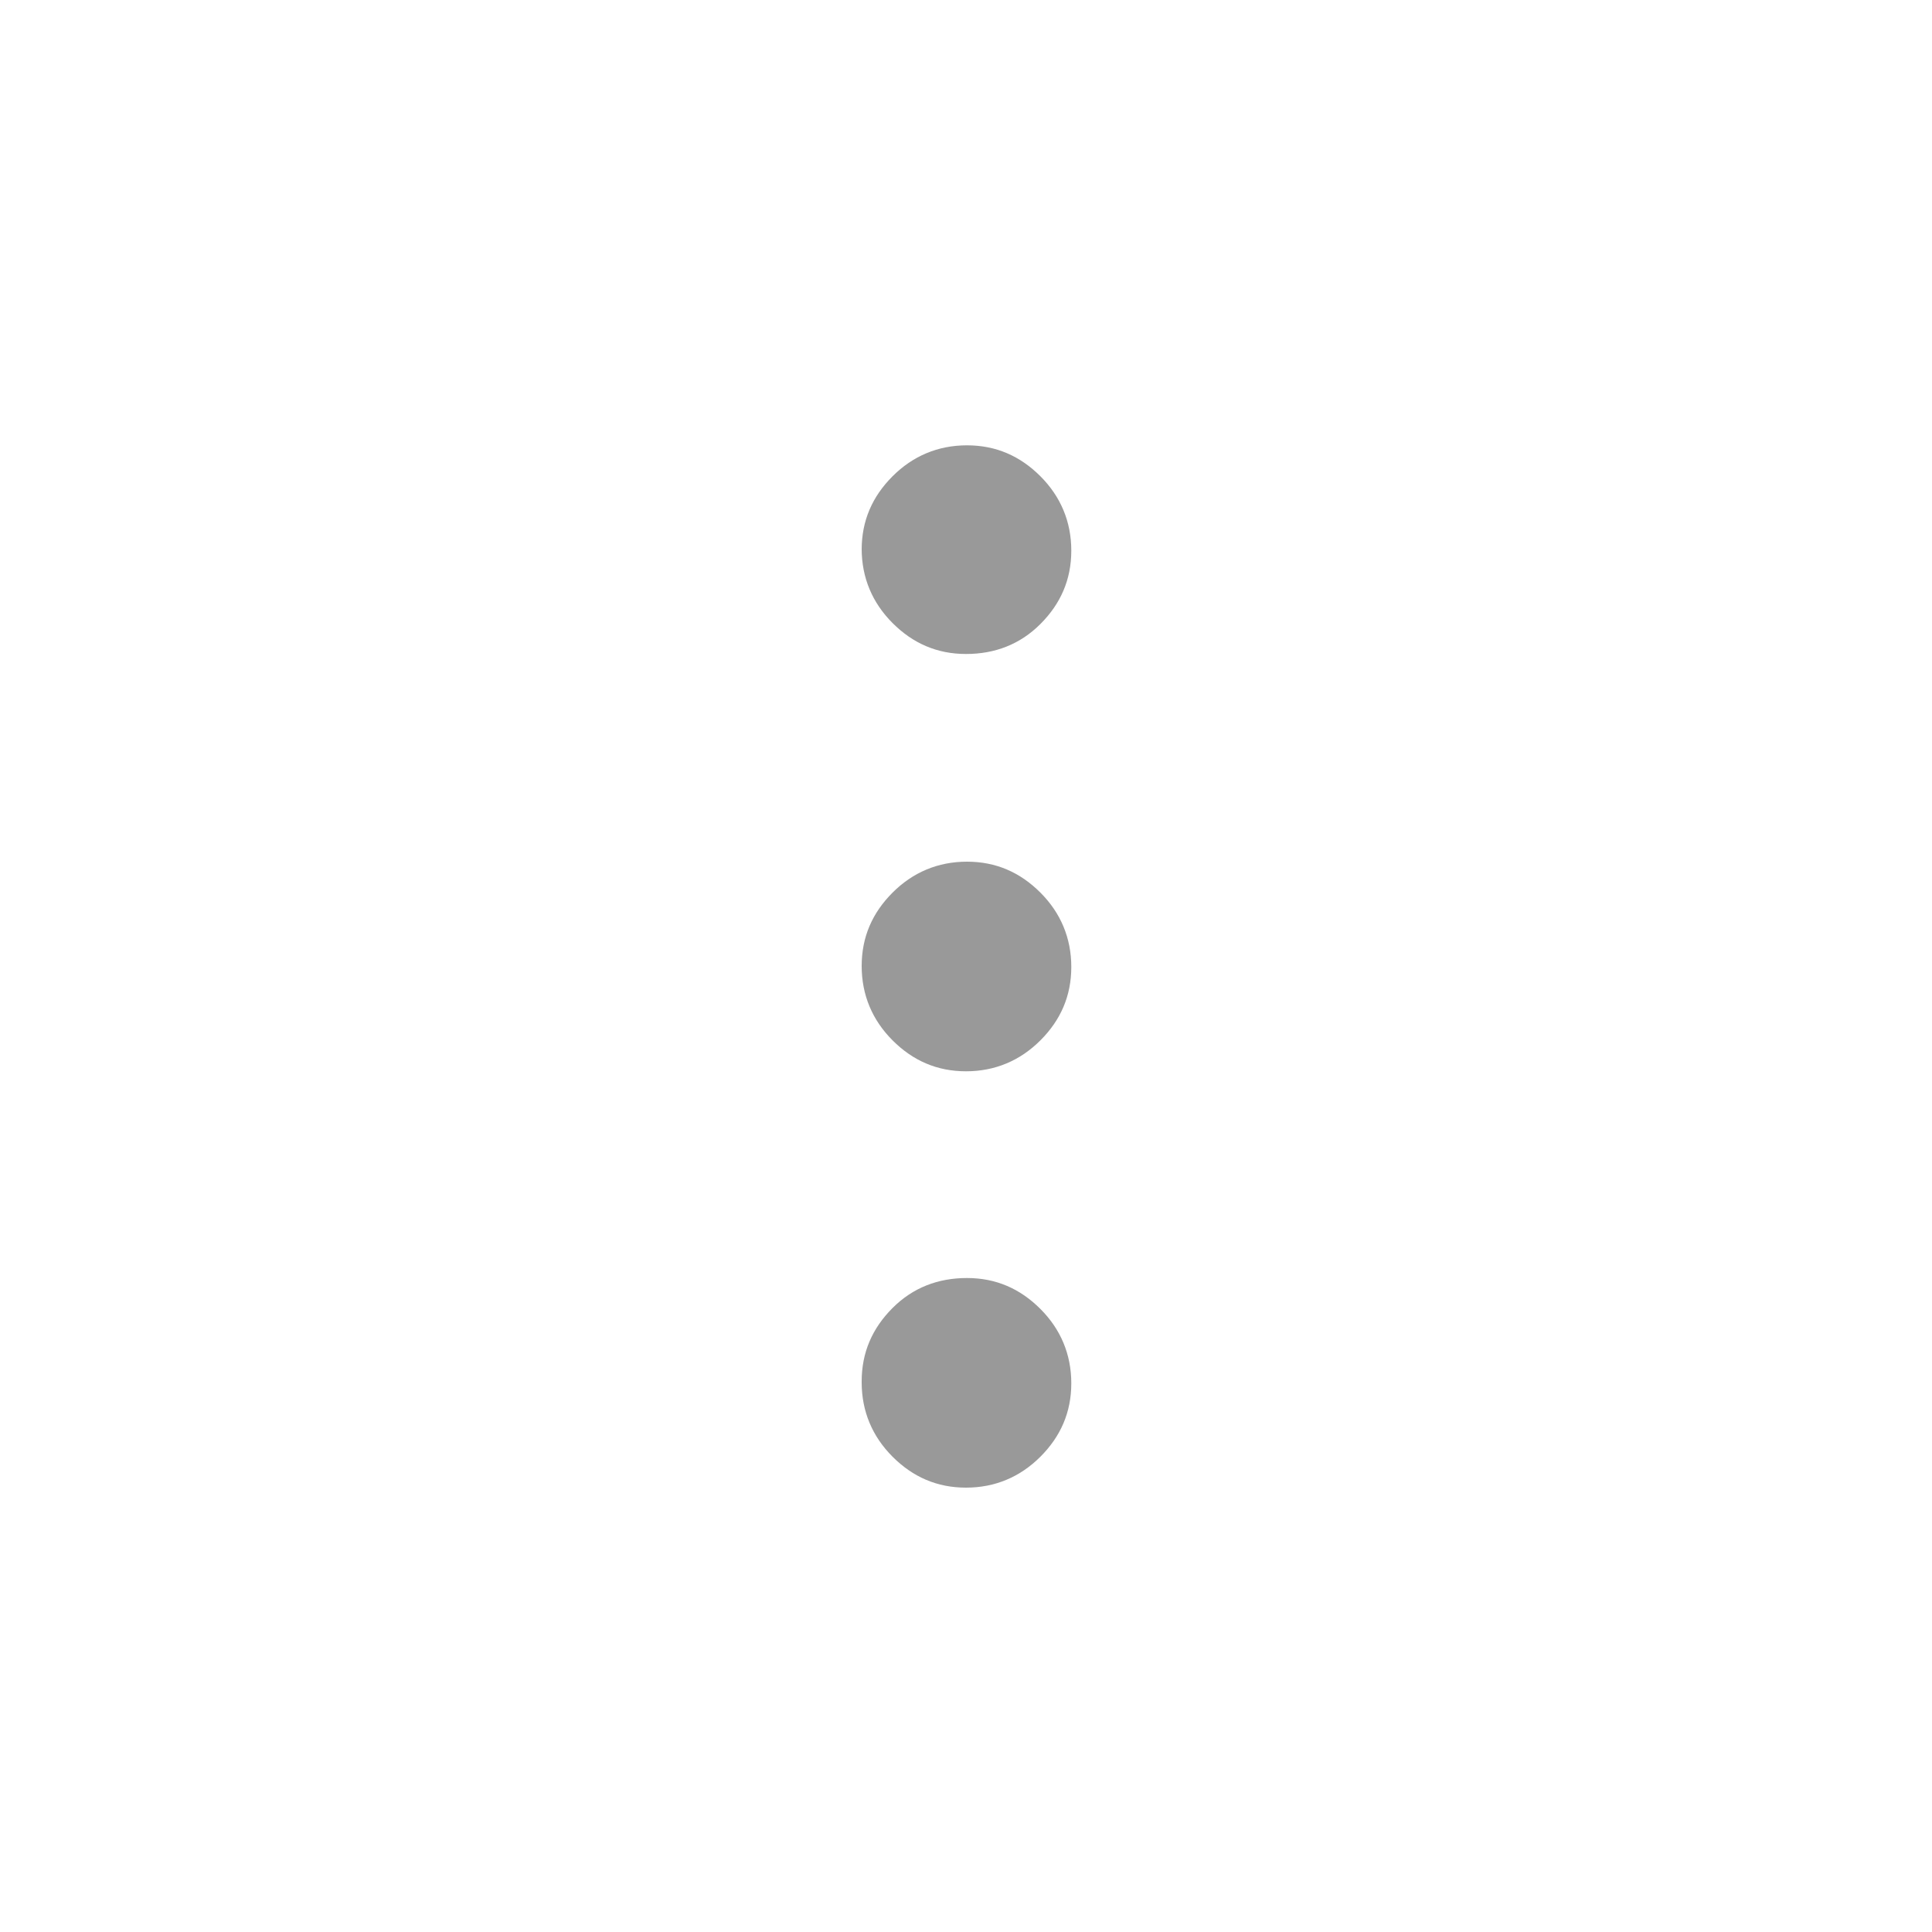 <?xml version="1.0" encoding="UTF-8"?>
<svg id="Layer_1" xmlns="http://www.w3.org/2000/svg" version="1.1" viewBox="0 0 20 20">
  <!-- Generator: Adobe Illustrator 29.6.1, SVG Export Plug-In . SVG Version: 2.1.1 Build 9)  -->
  <defs>
    <style>
      .st0 {
        fill: #999;
      }
    </style>
  </defs>
  <path class="st0" d="M8.92,5.69c0-.3.11-.55.32-.76.21-.21.47-.32.77-.32s.55.11.76.32c.21.21.32.47.32.77s-.11.55-.32.76c-.21.21-.47.31-.77.31s-.55-.11-.76-.32c-.21-.21-.32-.47-.32-.77ZM8.92,10c0-.3.11-.55.32-.76.21-.21.47-.32.77-.32s.55.11.76.32c.21.21.32.47.32.77s-.11.55-.32.76c-.21.21-.47.32-.77.32s-.55-.11-.76-.32c-.21-.21-.32-.47-.32-.77ZM8.92,14.3c0-.3.11-.55.32-.76.21-.21.47-.31.77-.31s.55.11.76.32c.21.21.32.47.32.77s-.11.55-.32.76c-.21.21-.47.32-.77.32s-.55-.11-.76-.32c-.21-.21-.32-.47-.32-.77Z"/>
</svg>